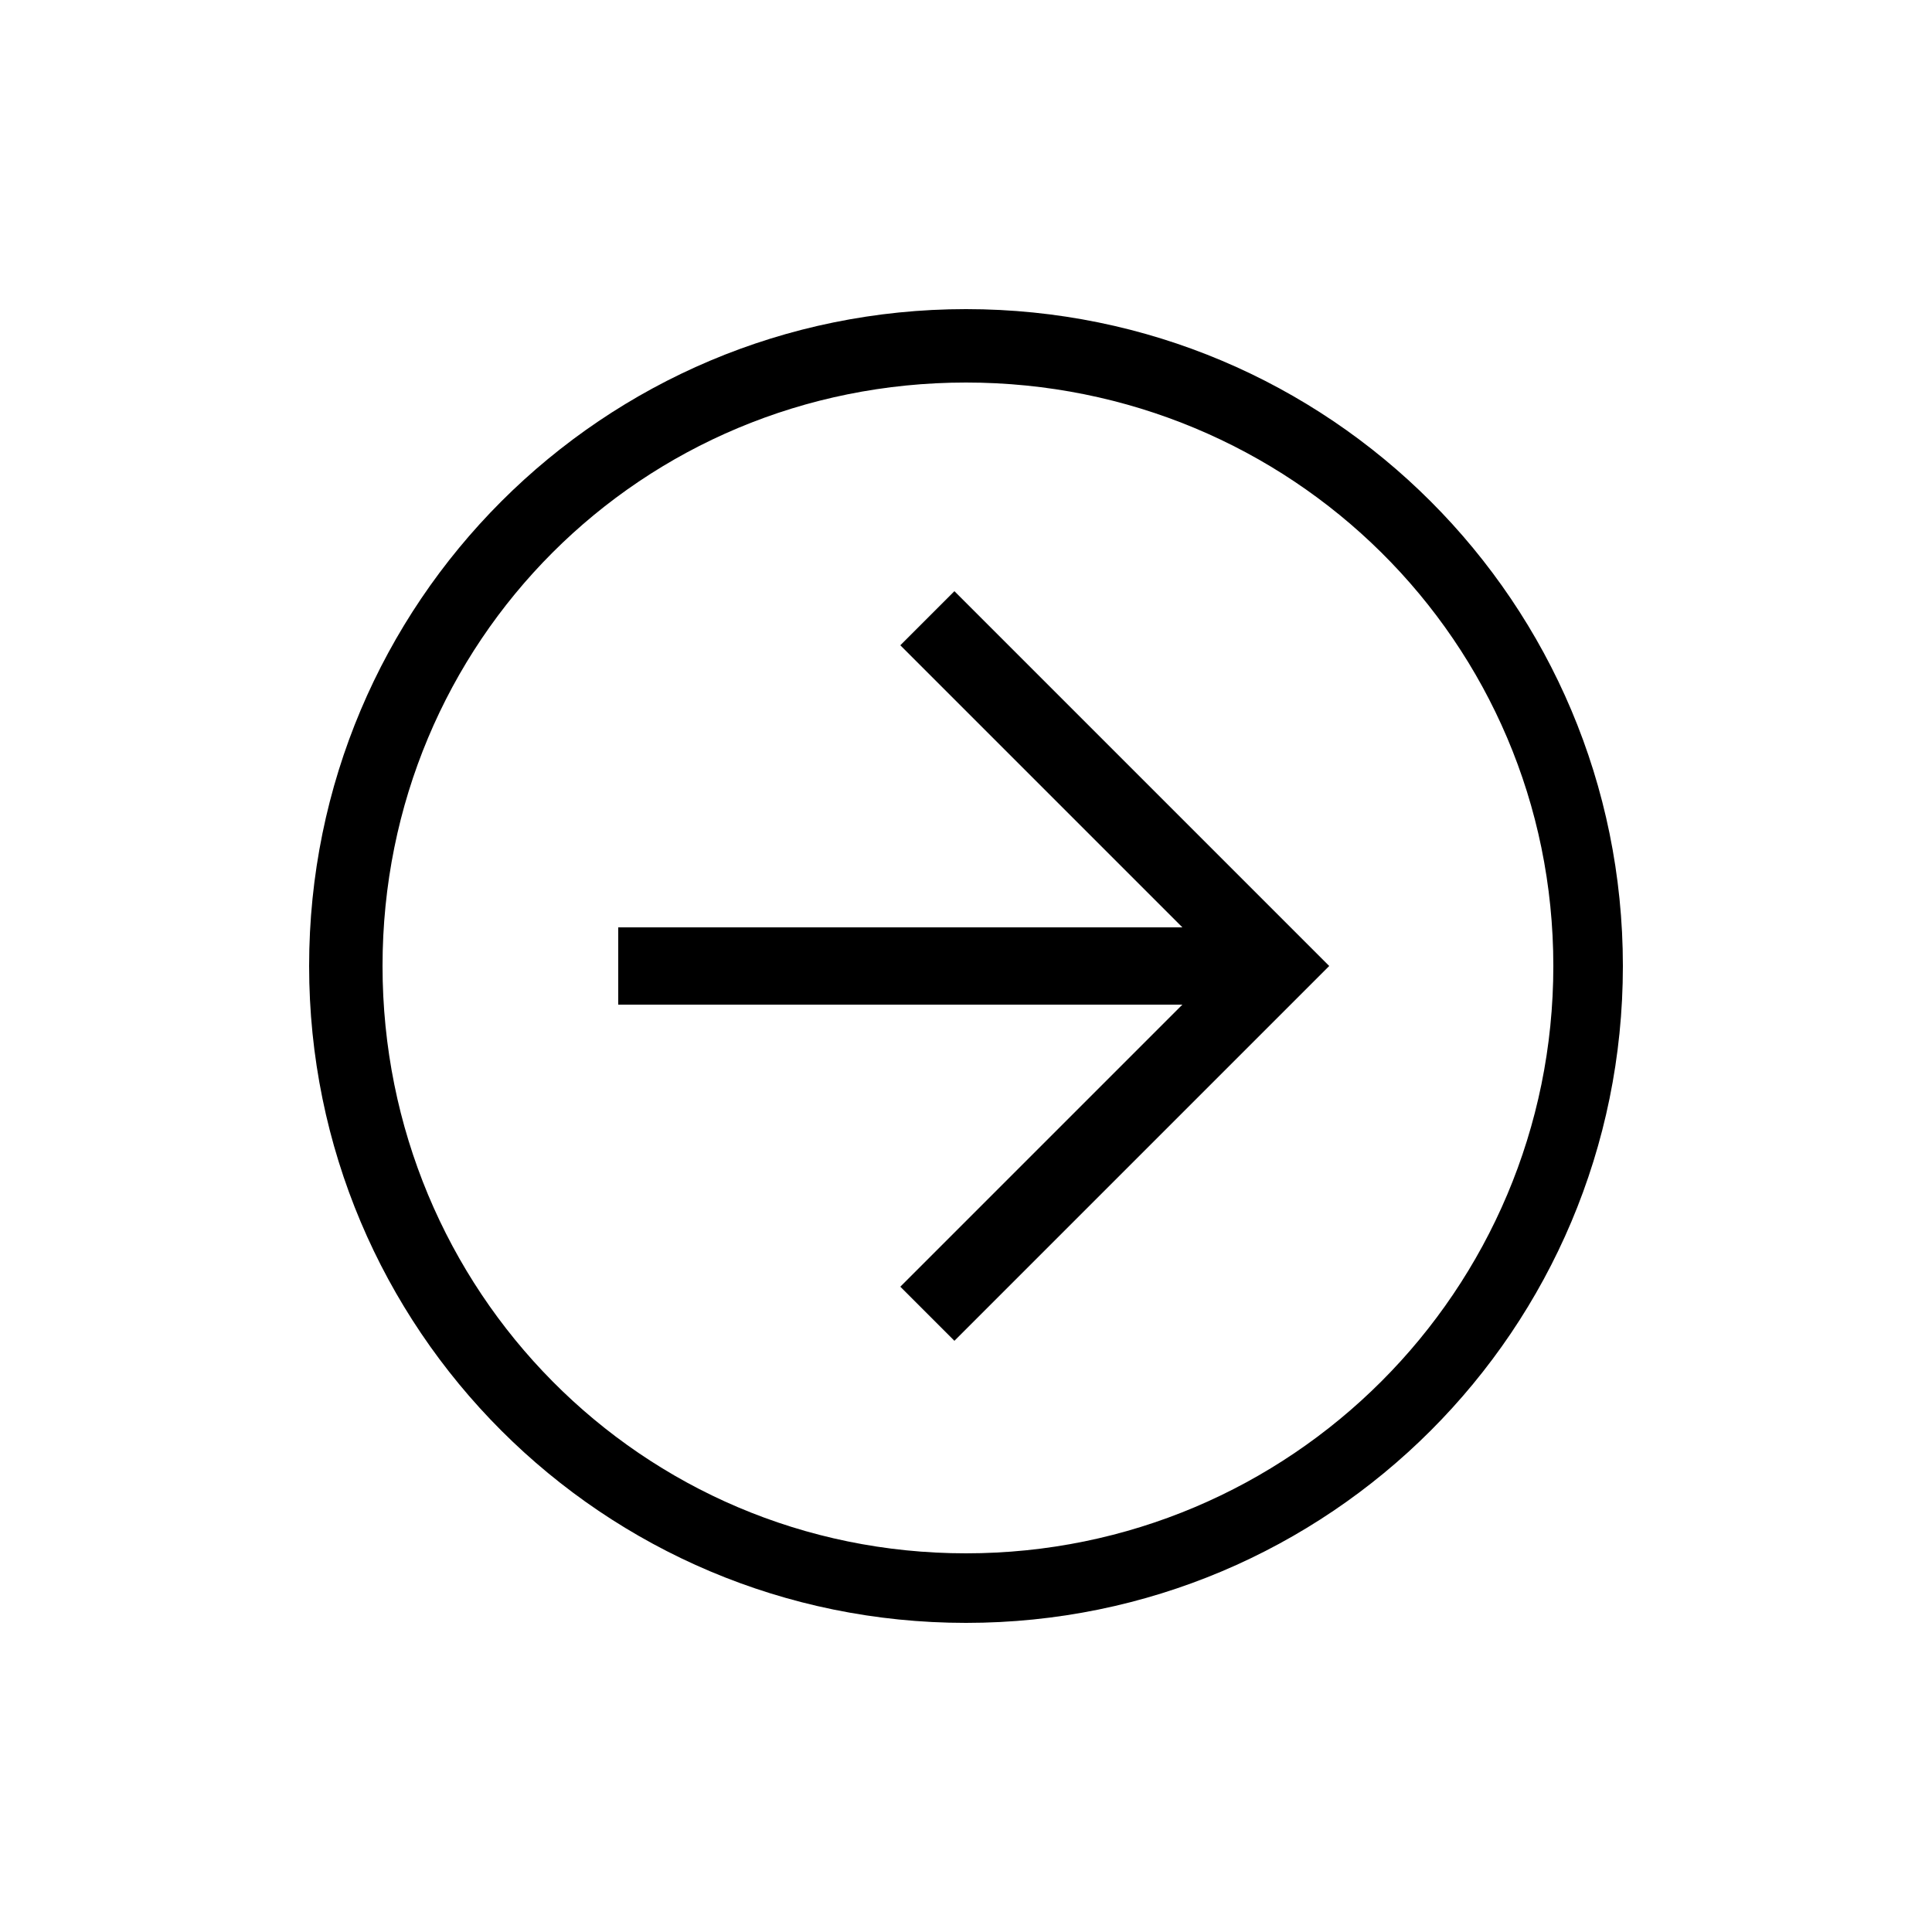 <?xml version="1.0" encoding="utf-8"?>
<!-- Generator: Adobe Illustrator 17.1.0, SVG Export Plug-In . SVG Version: 6.00 Build 0)  -->
<!DOCTYPE svg PUBLIC "-//W3C//DTD SVG 1.1//EN" "http://www.w3.org/Graphics/SVG/1.1/DTD/svg11.dtd">
<svg version="1.1" xmlns="http://www.w3.org/2000/svg" xmlns:xlink="http://www.w3.org/1999/xlink" x="0px" y="0px"
	 viewBox="0 0 50 50" enable-background="new 0 0 50 50" xml:space="preserve">
<g id="Layer_1">
	<g id="Grid_4x4_2_" display="none">
		<rect x="-4" y="-4" display="inline" opacity="0.2" fill="#FF00FF" width="4" height="4"/>
	</g>
	<g id="Grid_4x4_4_" display="none">
		<rect display="inline" opacity="0.2" fill="#FF00FF" width="4" height="4"/>
		<rect x="4" y="4" display="inline" opacity="0.2" fill="#FF00FF" width="4" height="4"/>
		<rect x="8" display="inline" opacity="0.2" fill="#FF00FF" width="4" height="4"/>
		<rect x="12" y="4" display="inline" opacity="0.2" fill="#FF00FF" width="4" height="4"/>
		<rect x="16" display="inline" opacity="0.2" fill="#FF00FF" width="4" height="4"/>
		<rect x="20" y="4" display="inline" opacity="0.2" fill="#FF00FF" width="4" height="4"/>
		<rect x="26" display="inline" opacity="0.2" fill="#FF00FF" width="4" height="4"/>
		<rect x="30" y="4" display="inline" opacity="0.2" fill="#FF00FF" width="4" height="4"/>
		<rect y="8" display="inline" opacity="0.2" fill="#FF00FF" width="4" height="4"/>
		<rect x="4" y="12" display="inline" opacity="0.2" fill="#FF00FF" width="4" height="4"/>
		<rect x="8" y="8" display="inline" opacity="0.2" fill="#FF00FF" width="4" height="4"/>
		<rect x="12" y="12" display="inline" opacity="0.2" fill="#FF00FF" width="4" height="4"/>
		<rect x="16" y="8" display="inline" opacity="0.2" fill="#FF00FF" width="4" height="4"/>
		<rect x="20" y="12" display="inline" opacity="0.2" fill="#FF00FF" width="4" height="4"/>
		<rect x="26" y="8" display="inline" opacity="0.2" fill="#FF00FF" width="4" height="4"/>
		<rect x="30" y="12" display="inline" opacity="0.2" fill="#FF00FF" width="4" height="4"/>
		<rect y="16" display="inline" opacity="0.2" fill="#FF00FF" width="4" height="4"/>
		<rect x="4" y="20" display="inline" opacity="0.2" fill="#FF00FF" width="4" height="4"/>
		<rect x="8" y="16" display="inline" opacity="0.2" fill="#FF00FF" width="4" height="4"/>
		<rect x="12" y="20" display="inline" opacity="0.2" fill="#FF00FF" width="4" height="4"/>
		<rect x="16" y="16" display="inline" opacity="0.2" fill="#FF00FF" width="4" height="4"/>
		<rect x="20" y="20" display="inline" opacity="0.2" fill="#FF00FF" width="4" height="4"/>
		<rect x="26" y="16" display="inline" opacity="0.2" fill="#FF00FF" width="4" height="4"/>
		<rect x="30" y="20" display="inline" opacity="0.2" fill="#FF00FF" width="4" height="4"/>
		<rect y="26" display="inline" opacity="0.2" fill="#FF00FF" width="4" height="4"/>
		<rect x="4" y="30" display="inline" opacity="0.2" fill="#FF00FF" width="4" height="4"/>
		<rect x="8" y="26" display="inline" opacity="0.2" fill="#FF00FF" width="4" height="4"/>
		<rect x="12" y="30" display="inline" opacity="0.2" fill="#FF00FF" width="4" height="4"/>
		<rect x="16" y="26" display="inline" opacity="0.2" fill="#FF00FF" width="4" height="4"/>
		<rect x="20" y="30" display="inline" opacity="0.2" fill="#FF00FF" width="4" height="4"/>
		<rect x="26" y="26" display="inline" opacity="0.2" fill="#FF00FF" width="4" height="4"/>
		<rect x="34" display="inline" opacity="0.2" fill="#FF00FF" width="4" height="4"/>
		<rect x="34" y="8" display="inline" opacity="0.2" fill="#FF00FF" width="4" height="4"/>
		<rect x="34" y="16" display="inline" opacity="0.2" fill="#FF00FF" width="4" height="4"/>
		<rect x="34" y="26" display="inline" opacity="0.2" fill="#FF00FF" width="4" height="4"/>
		<rect y="34" display="inline" opacity="0.2" fill="#FF00FF" width="4" height="4"/>
		<rect x="8" y="34" display="inline" opacity="0.2" fill="#FF00FF" width="4" height="4"/>
		<rect x="16" y="34" display="inline" opacity="0.2" fill="#FF00FF" width="4" height="4"/>
		<rect x="26" y="34" display="inline" opacity="0.2" fill="#FF00FF" width="4" height="4"/>
		<rect x="34" y="34" display="inline" opacity="0.2" fill="#FF00FF" width="4" height="4"/>
		<rect x="30" y="30" display="inline" opacity="0.2" fill="#FF00FF" width="4" height="4"/>
		<rect x="38" y="4" display="inline" opacity="0.2" fill="#FF00FF" width="4" height="4"/>
		<rect x="42" display="inline" opacity="0.2" fill="#FF00FF" width="4" height="4"/>
		<rect x="46" y="4" display="inline" opacity="0.2" fill="#FF00FF" width="4" height="4"/>
		<rect x="38" y="12" display="inline" opacity="0.2" fill="#FF00FF" width="4" height="4"/>
		<rect x="42" y="8" display="inline" opacity="0.2" fill="#FF00FF" width="4" height="4"/>
		<rect x="46" y="12" display="inline" opacity="0.2" fill="#FF00FF" width="4" height="4"/>
		<rect x="38" y="20" display="inline" opacity="0.2" fill="#FF00FF" width="4" height="4"/>
		<rect x="42" y="16" display="inline" opacity="0.2" fill="#FF00FF" width="4" height="4"/>
		<rect x="46" y="20" display="inline" opacity="0.2" fill="#FF00FF" width="4" height="4"/>
		<rect x="38" y="30" display="inline" opacity="0.2" fill="#FF00FF" width="4" height="4"/>
		<rect x="42" y="26" display="inline" opacity="0.2" fill="#FF00FF" width="4" height="4"/>
		<rect x="42" y="34" display="inline" opacity="0.2" fill="#FF00FF" width="4" height="4"/>
		<rect x="46" y="30" display="inline" opacity="0.2" fill="#FF00FF" width="4" height="4"/>
		<rect x="4" y="38" display="inline" opacity="0.2" fill="#FF00FF" width="4" height="4"/>
		<rect x="12" y="38" display="inline" opacity="0.2" fill="#FF00FF" width="4" height="4"/>
		<rect x="20" y="38" display="inline" opacity="0.2" fill="#FF00FF" width="4" height="4"/>
		<rect x="30" y="38" display="inline" opacity="0.2" fill="#FF00FF" width="4" height="4"/>
		<rect y="42" display="inline" opacity="0.2" fill="#FF00FF" width="4" height="4"/>
		<rect x="4" y="46" display="inline" opacity="0.2" fill="#FF00FF" width="4" height="4"/>
		<rect x="8" y="42" display="inline" opacity="0.2" fill="#FF00FF" width="4" height="4"/>
		<rect x="12" y="46" display="inline" opacity="0.2" fill="#FF00FF" width="4" height="4"/>
		<rect x="16" y="42" display="inline" opacity="0.2" fill="#FF00FF" width="4" height="4"/>
		<rect x="20" y="46" display="inline" opacity="0.2" fill="#FF00FF" width="4" height="4"/>
		<rect x="26" y="42" display="inline" opacity="0.2" fill="#FF00FF" width="4" height="4"/>
		<rect x="34" y="42" display="inline" opacity="0.2" fill="#FF00FF" width="4" height="4"/>
		<rect x="30" y="46" display="inline" opacity="0.2" fill="#FF00FF" width="4" height="4"/>
		<rect x="38" y="38" display="inline" opacity="0.2" fill="#FF00FF" width="4" height="4"/>
		<rect x="46" y="38" display="inline" opacity="0.2" fill="#FF00FF" width="4" height="4"/>
		<rect x="38" y="46" display="inline" opacity="0.2" fill="#FF00FF" width="4" height="4"/>
		<rect x="42" y="42" display="inline" opacity="0.2" fill="#FF00FF" width="4" height="4"/>
		<rect x="24" y="24" display="inline" opacity="0.2" fill="#FF00FF" width="2" height="2"/>
		<rect x="46" y="46" display="inline" opacity="0.2" fill="#FF00FF" width="4" height="4"/>
	</g>
	<g>
		<path d="M25,42c-9.4,0-17-7.6-17-17S15.6,8,25,8s17,7.6,17,17S34.4,42,25,42z M25,9.9C16.6,9.9,9.9,16.6,9.9,25S16.6,40.2,25,40.2
			S40.2,33.4,40.2,25S33.4,9.9,25,9.9z"/>
		<polygon points="24.7,34.7 23.3,33.3 31.6,25 23.3,16.7 24.7,15.3 34.4,25 		"/>
		<rect x="16" y="24" width="16" height="2"/>
	</g>
</g>
<g id="Guides">
</g>
</svg>
